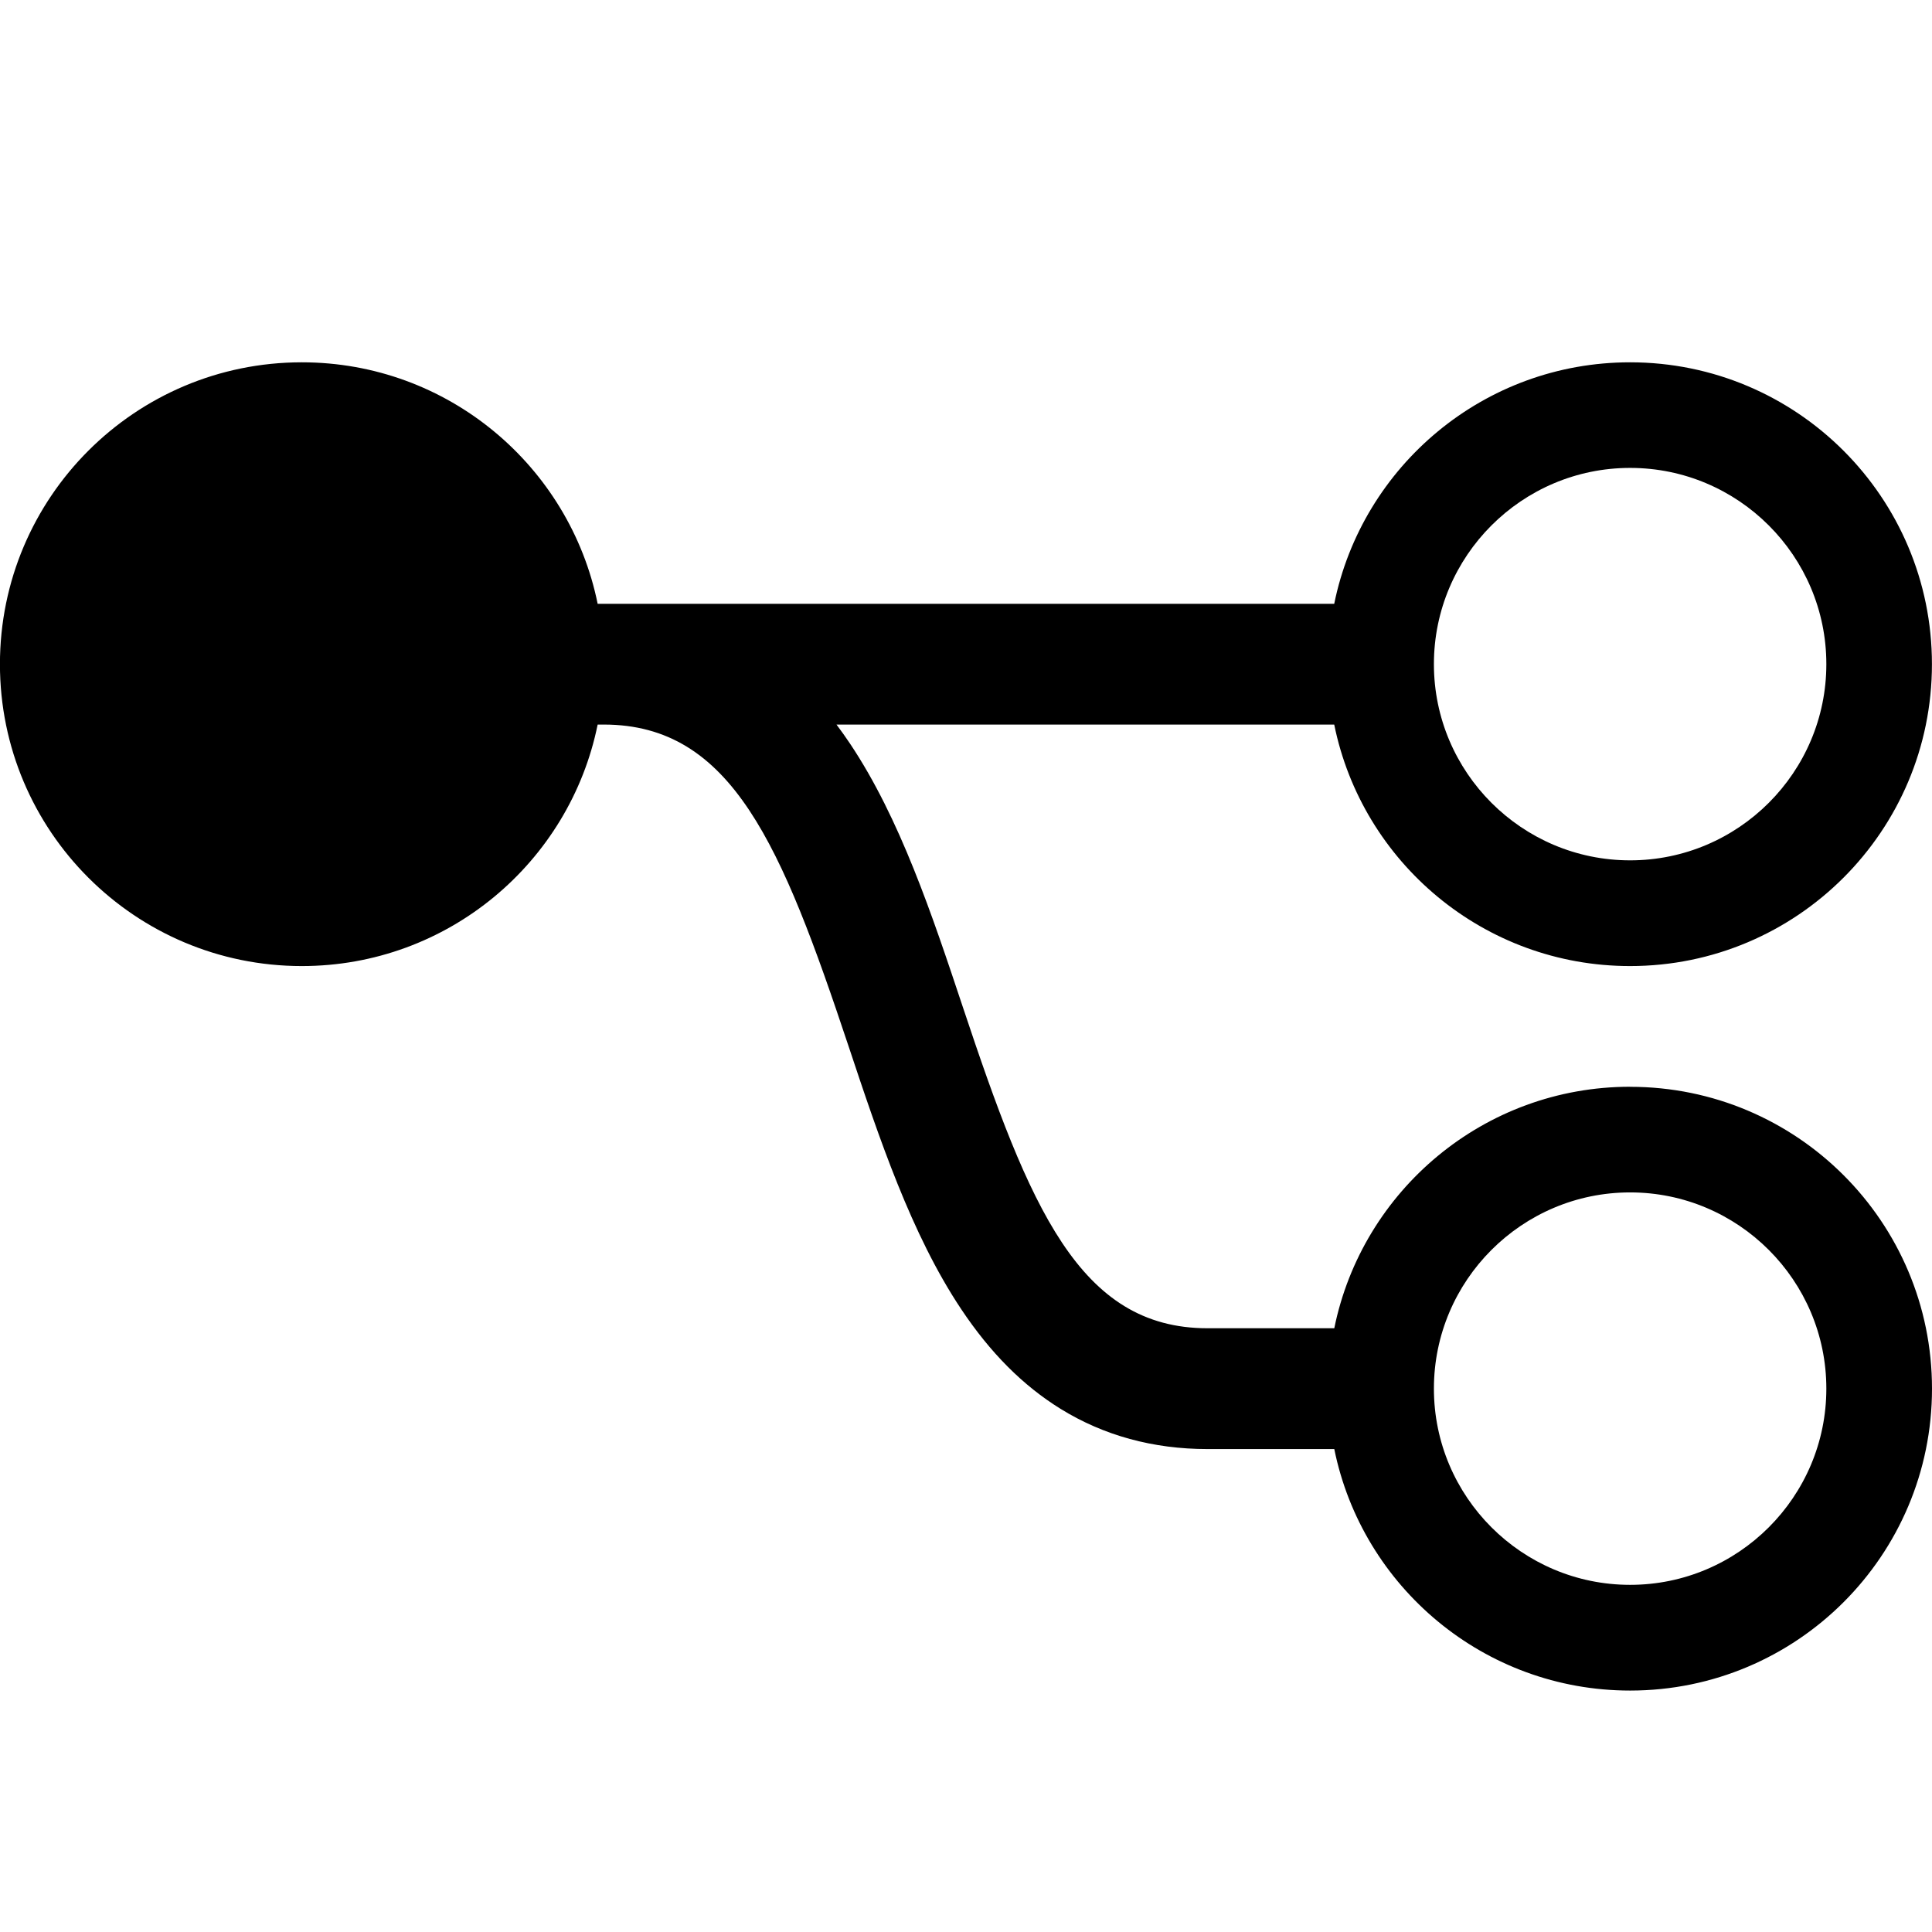 <!-- Generated by IcoMoon.io -->
<svg version="1.1" xmlns="http://www.w3.org/2000/svg" width="32" height="32" viewBox="0 0 32 32">
<title>separate</title>
<path d="M27 18c-2.419 0-4.437 1.718-4.9 4h-2.1c-2.126 0-2.949-2.008-4.051-5.316-0.512-1.537-1.042-3.127-1.867-4.363-0.074-0.111-0.15-0.217-0.227-0.32h8.244c0.463 2.282 2.481 4 4.9 4 2.762 0 5-2.238 5-5s-2.238-5-5-5c-2.419 0-4.437 1.718-4.9 4h-12.1c0 0-0 0-0 0v0h-0.1c-0.463-2.282-2.481-4-4.9-4-2.762 0-5 2.238-5 5s2.238 5 5 5c2.419 0 4.437-1.718 4.9-4h0.101c2.126 0 2.948 2.009 4.051 5.316 0.512 1.538 1.043 3.127 1.867 4.363 0.485 0.728 1.025 1.269 1.65 1.656 0.714 0.441 1.532 0.665 2.432 0.665h2.1c0.463 2.282 2.481 4 4.9 4 2.762 0 5-2.238 5-5s-2.238-5-5-5zM27 7.75c1.792 0 3.25 1.458 3.25 3.25s-1.458 3.25-3.25 3.25-3.25-1.458-3.25-3.25 1.458-3.25 3.25-3.25zM27 26.25c-1.792 0-3.25-1.458-3.25-3.25s1.458-3.25 3.25-3.25 3.25 1.458 3.25 3.25-1.458 3.25-3.25 3.25z"></path>
</svg>
